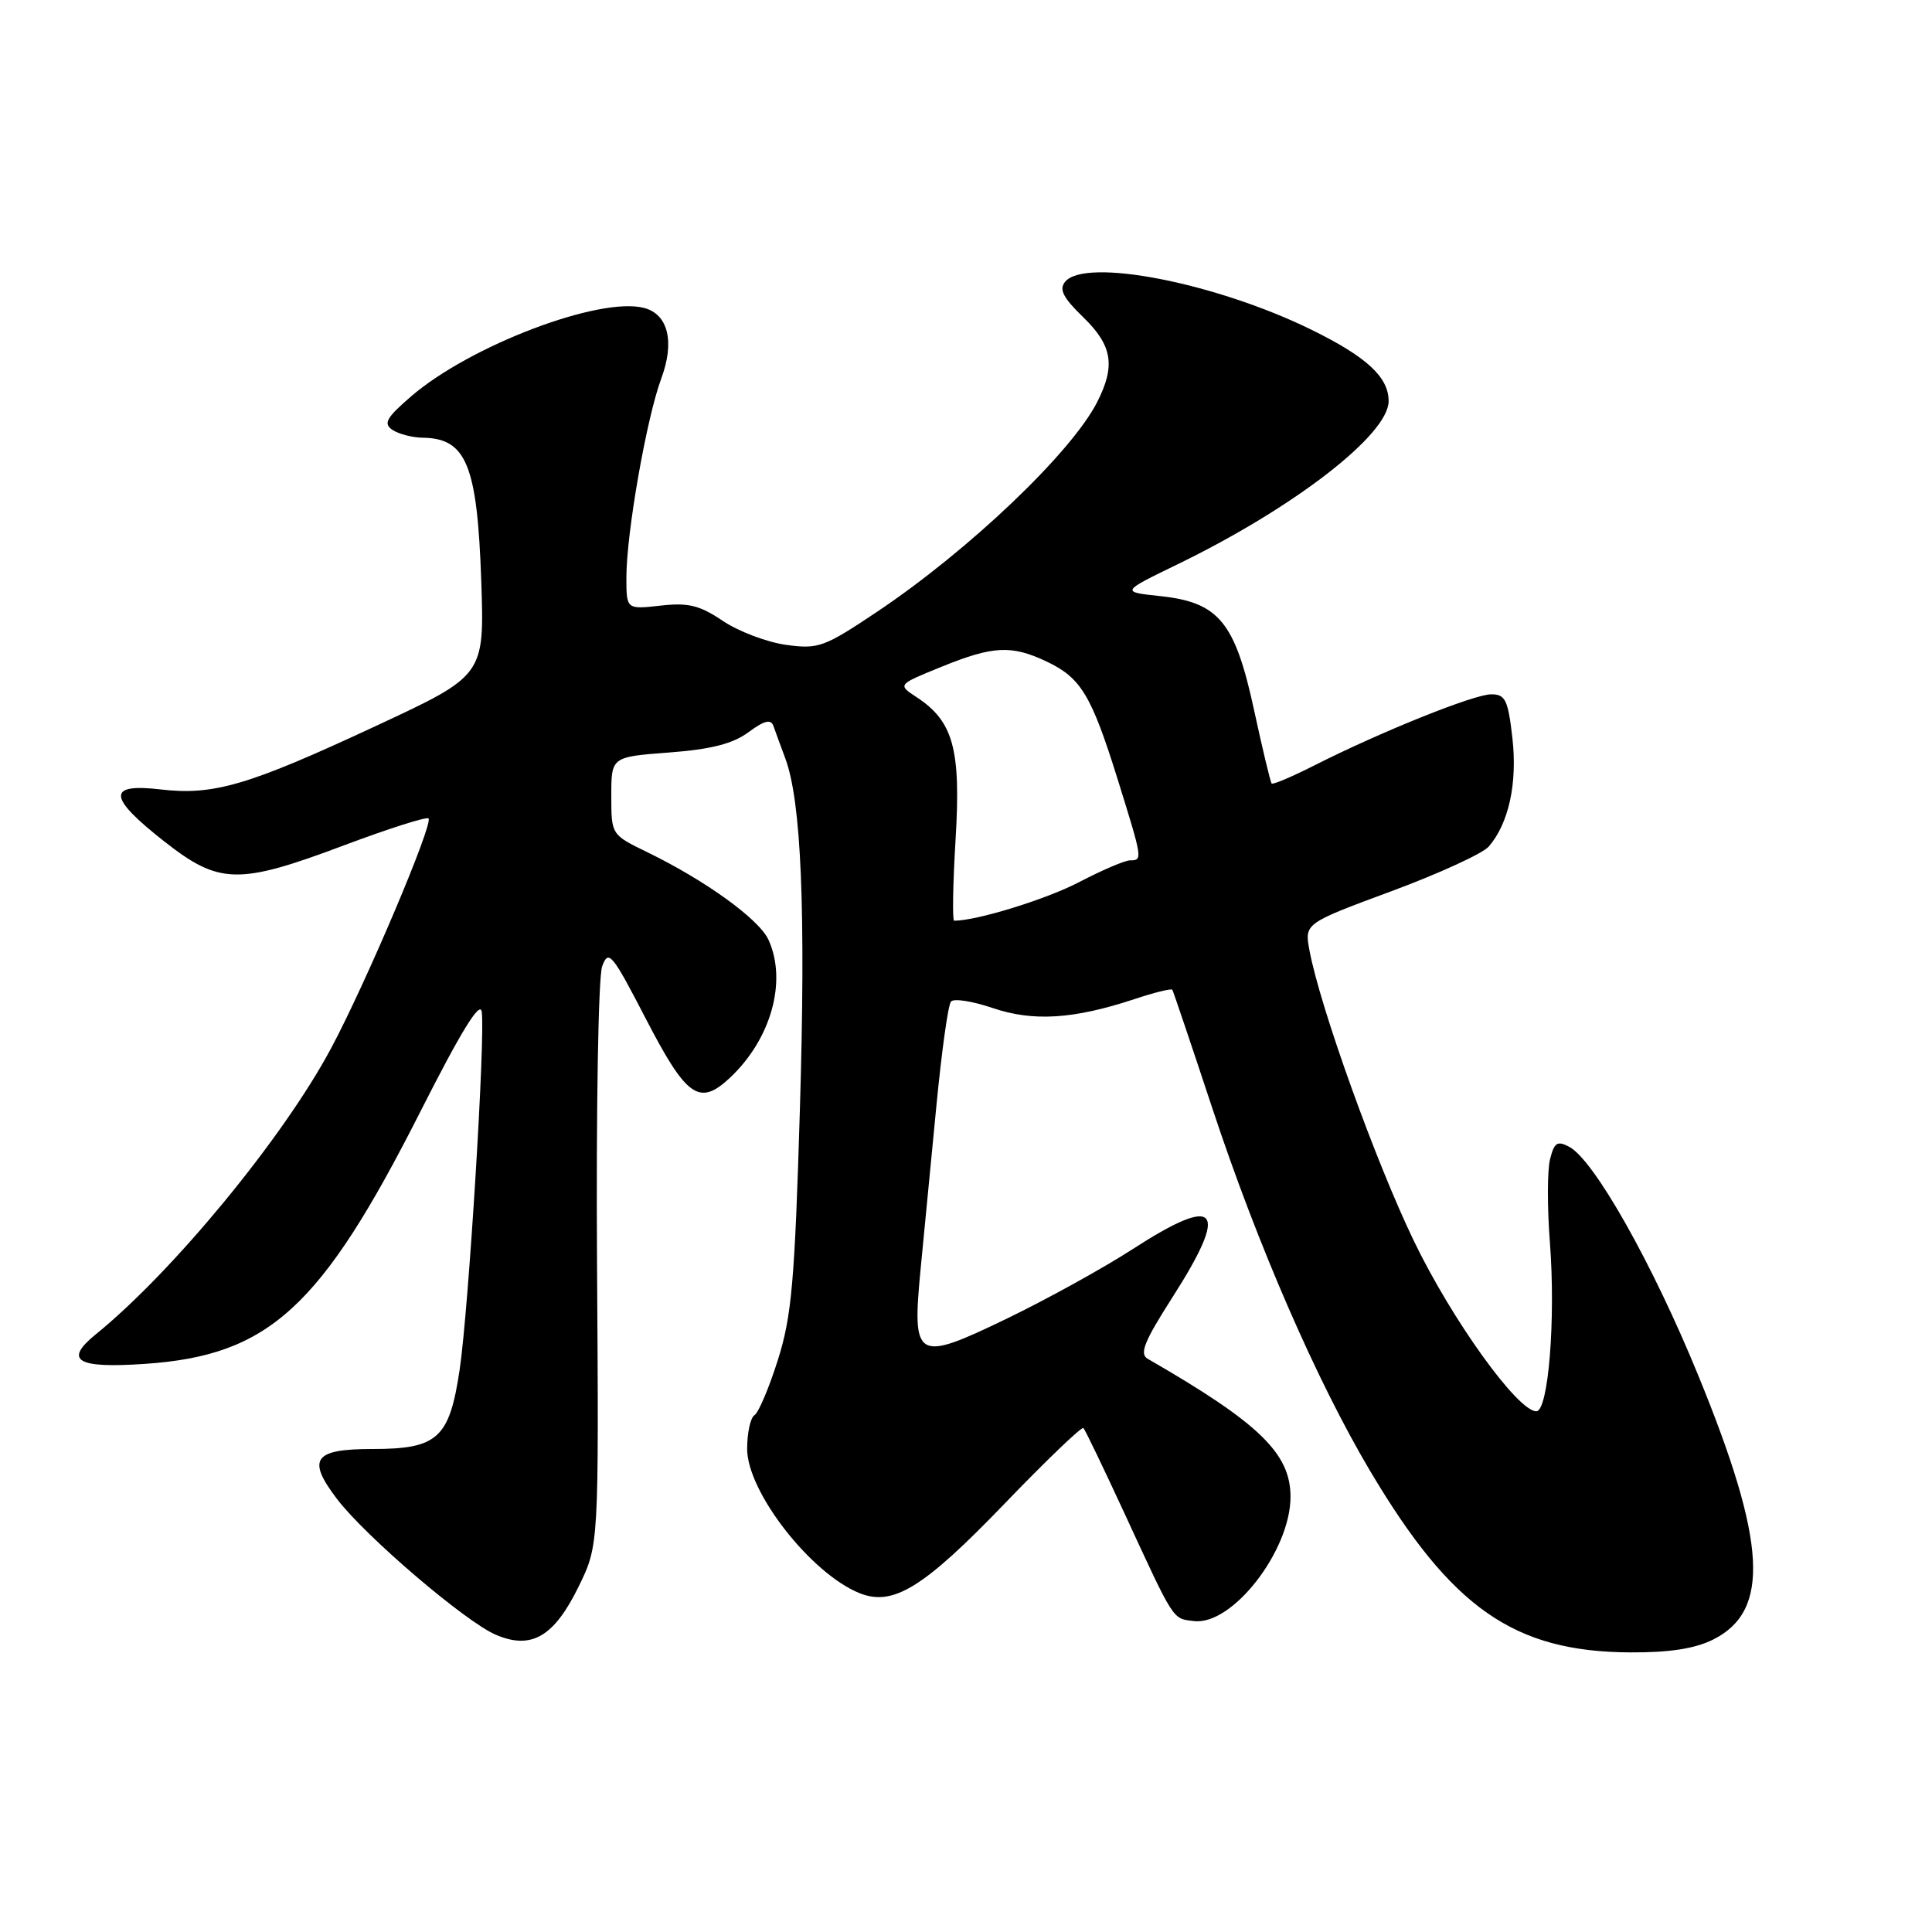<?xml version="1.0" encoding="UTF-8" standalone="no"?>
<!DOCTYPE svg PUBLIC "-//W3C//DTD SVG 1.1//EN" "http://www.w3.org/Graphics/SVG/1.1/DTD/svg11.dtd" >
<svg xmlns="http://www.w3.org/2000/svg" xmlns:xlink="http://www.w3.org/1999/xlink" version="1.1" viewBox="0 0 256 256">
 <g >
 <path fill="currentColor"
d=" M 227.00 217.25 C 234.60 213.45 234.09 204.38 225.04 182.28 C 218.96 167.41 211.24 153.74 207.95 151.97 C 206.35 151.12 205.95 151.37 205.39 153.60 C 205.02 155.05 205.01 160.01 205.37 164.63 C 206.15 174.80 205.17 187.00 203.57 187.00 C 201.10 187.00 192.43 174.95 187.38 164.50 C 182.30 153.99 174.93 133.50 173.51 125.93 C 172.85 122.36 172.85 122.36 184.34 118.10 C 190.66 115.76 196.48 113.09 197.27 112.17 C 199.92 109.10 201.08 103.79 200.40 97.78 C 199.82 92.73 199.47 92.00 197.59 92.00 C 195.31 92.00 182.90 96.99 174.10 101.45 C 171.18 102.93 168.67 103.99 168.50 103.82 C 168.34 103.64 167.29 99.27 166.17 94.09 C 163.65 82.43 161.51 79.82 153.76 78.99 C 148.50 78.43 148.50 78.43 156.04 74.77 C 171.46 67.28 184.00 57.59 184.00 53.15 C 184.00 49.97 181.10 47.29 173.79 43.70 C 161.10 37.47 143.82 34.10 141.14 37.33 C 140.30 38.34 140.86 39.44 143.52 42.02 C 147.40 45.78 147.84 48.46 145.37 53.30 C 141.94 60.01 128.36 72.94 116.18 81.09 C 109.16 85.78 108.44 86.04 104.11 85.44 C 101.57 85.08 97.82 83.65 95.76 82.26 C 92.70 80.20 91.20 79.83 87.51 80.25 C 83.00 80.75 83.00 80.75 83.00 76.51 C 83.00 70.65 85.67 55.41 87.62 50.16 C 89.43 45.28 88.54 41.63 85.33 40.80 C 79.46 39.27 62.31 45.78 54.50 52.50 C 51.18 55.36 50.76 56.12 52.00 56.96 C 52.83 57.51 54.62 57.98 56.00 58.00 C 61.80 58.07 63.24 61.61 63.77 77.00 C 64.19 89.50 64.19 89.50 49.84 96.18 C 32.89 104.08 28.31 105.43 21.25 104.60 C 14.15 103.77 14.28 105.62 21.75 111.48 C 29.06 117.22 31.57 117.28 45.64 111.99 C 51.51 109.79 56.52 108.19 56.78 108.45 C 57.45 109.12 48.50 130.25 43.86 138.92 C 37.56 150.72 22.96 168.47 12.71 176.79 C 8.40 180.29 10.15 181.34 19.21 180.72 C 35.66 179.60 42.53 173.30 55.69 147.32 C 61.05 136.73 63.60 132.57 63.83 134.05 C 64.33 137.29 62.10 173.40 60.91 181.47 C 59.55 190.59 58.01 192.00 49.36 192.00 C 41.56 192.00 40.62 193.32 44.66 198.63 C 48.43 203.58 61.67 214.90 65.71 216.62 C 70.42 218.63 73.42 216.88 76.68 210.21 C 79.35 204.76 79.35 204.76 79.11 167.63 C 78.98 146.98 79.28 129.41 79.79 128.04 C 80.63 125.77 81.09 126.32 85.60 135.04 C 90.97 145.40 92.66 146.60 96.69 142.84 C 102.17 137.72 104.33 130.02 101.83 124.53 C 100.59 121.80 93.47 116.66 85.73 112.90 C 81.00 110.60 81.00 110.60 81.00 105.45 C 81.00 100.29 81.00 100.29 88.67 99.71 C 94.23 99.29 97.11 98.55 99.18 97.02 C 101.29 95.46 102.15 95.25 102.49 96.21 C 102.74 96.92 103.44 98.85 104.06 100.50 C 106.18 106.21 106.78 120.62 105.99 147.00 C 105.31 169.81 104.90 174.43 103.07 180.21 C 101.90 183.90 100.51 187.19 99.97 187.52 C 99.44 187.85 99.00 189.86 99.00 191.98 C 99.00 197.67 107.43 208.49 113.89 211.10 C 118.33 212.88 122.34 210.42 133.00 199.36 C 138.58 193.56 143.33 189.00 143.56 189.22 C 143.78 189.45 146.24 194.55 149.02 200.57 C 155.68 214.99 155.34 214.46 158.21 214.80 C 163.28 215.42 171.00 205.48 171.00 198.33 C 171.00 192.58 166.84 188.55 152.08 180.05 C 150.95 179.40 151.61 177.76 155.33 171.94 C 162.96 160.02 161.44 158.17 150.06 165.53 C 146.21 168.02 138.75 172.14 133.48 174.69 C 121.33 180.56 120.82 180.26 122.00 168.00 C 122.46 163.32 123.39 153.65 124.08 146.50 C 124.77 139.35 125.63 133.14 126.01 132.71 C 126.38 132.27 128.87 132.66 131.54 133.57 C 136.91 135.39 142.26 135.05 150.31 132.39 C 152.96 131.51 155.23 130.95 155.34 131.15 C 155.46 131.34 157.87 138.47 160.69 147.00 C 166.66 165.03 174.49 183.01 181.53 194.88 C 192.34 213.09 200.60 218.87 216.00 218.95 C 221.21 218.98 224.57 218.46 227.00 217.25 Z  M 126.62 111.22 C 127.34 99.28 126.33 95.57 121.44 92.37 C 118.93 90.72 118.93 90.72 124.71 88.37 C 131.58 85.57 134.03 85.45 138.67 87.65 C 143.23 89.81 144.60 92.08 148.08 103.21 C 151.40 113.87 151.43 114.00 149.75 114.00 C 149.06 114.00 146.03 115.30 143.00 116.88 C 138.66 119.15 129.45 122.00 126.43 122.00 C 126.18 122.00 126.26 117.15 126.62 111.22 Z "/>
</g>
</svg>